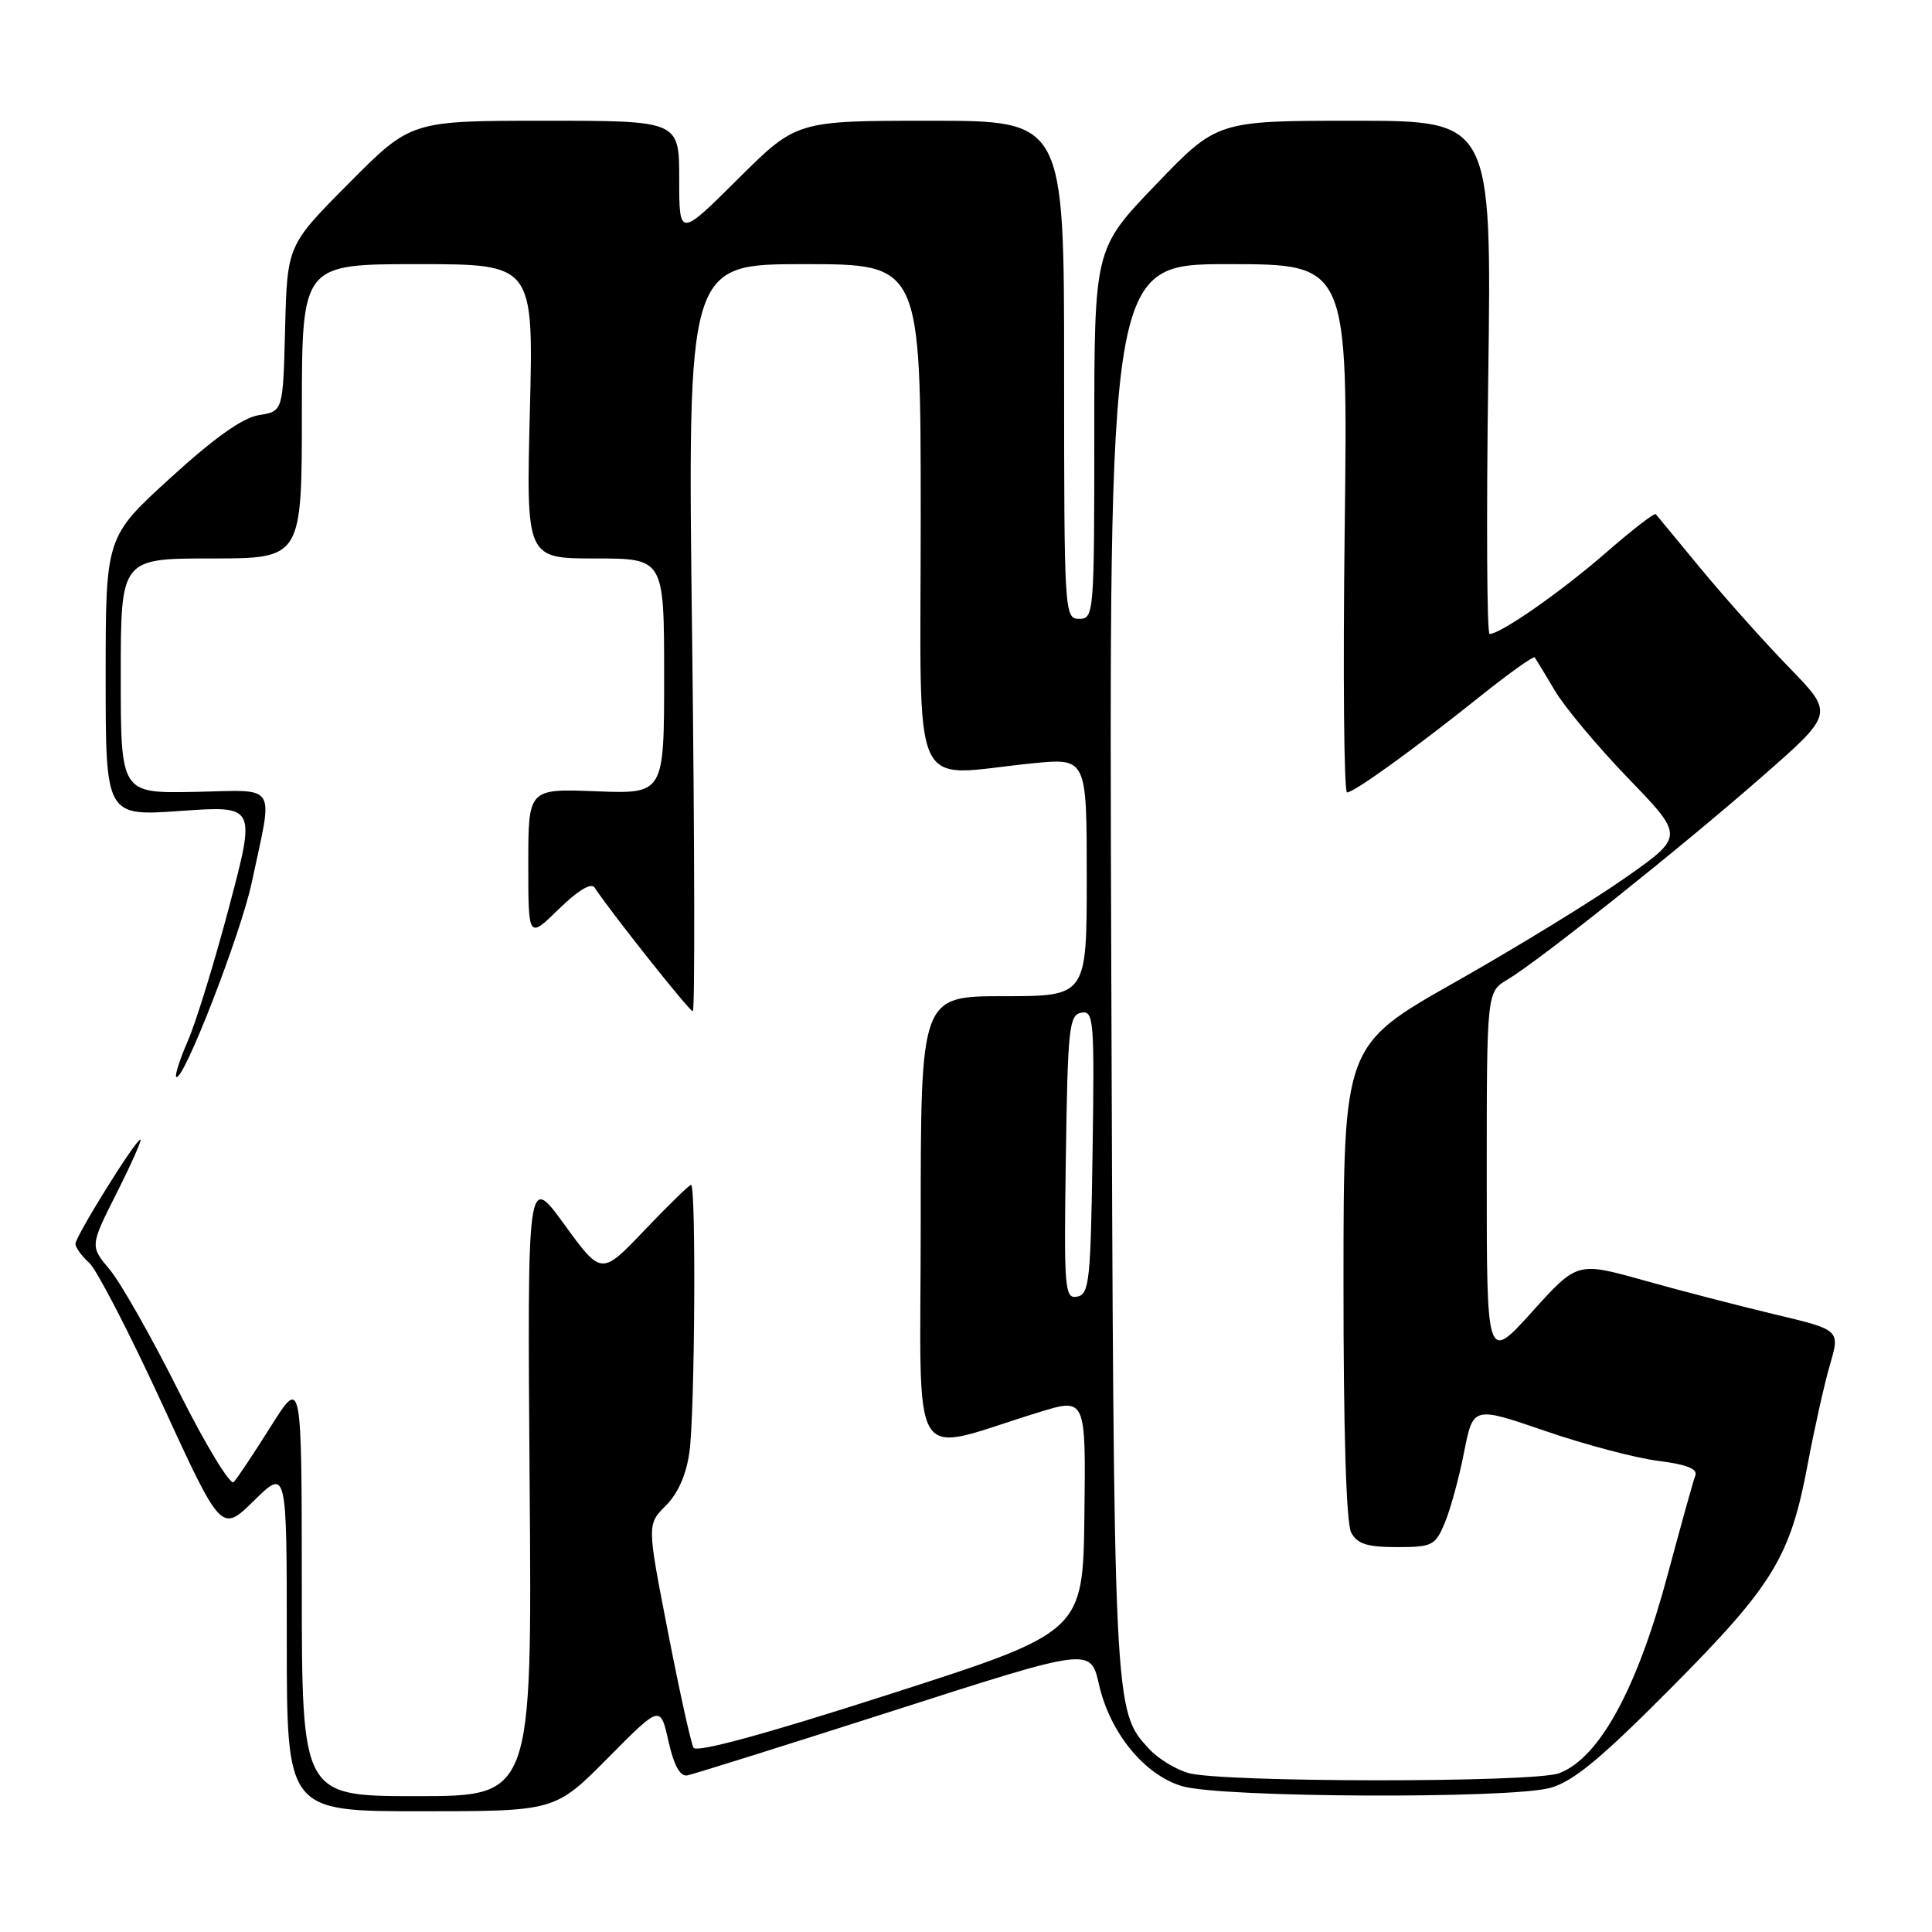 <?xml version="1.0" encoding="UTF-8" standalone="no"?>
<!DOCTYPE svg PUBLIC "-//W3C//DTD SVG 1.1//EN" "http://www.w3.org/Graphics/SVG/1.1/DTD/svg11.dtd" >
<svg xmlns="http://www.w3.org/2000/svg" xmlns:xlink="http://www.w3.org/1999/xlink" version="1.1" viewBox="0 0 256 256">
 <g >
 <path fill="currentColor"
d=" M 80.53 232.96 C 87.50 225.92 87.50 225.92 88.57 230.71 C 89.30 233.93 90.11 235.42 91.07 235.25 C 91.86 235.10 104.20 231.23 118.50 226.64 C 144.50 218.29 144.50 218.29 145.62 223.20 C 147.08 229.61 151.61 235.16 156.61 236.67 C 161.69 238.21 200.08 238.38 205.44 236.90 C 208.47 236.05 212.14 233.02 221.44 223.65 C 234.99 210.01 237.24 206.31 239.55 193.91 C 240.42 189.28 241.73 183.41 242.47 180.86 C 243.83 176.22 243.83 176.22 235.16 174.16 C 230.40 173.02 222.56 170.99 217.75 169.64 C 208.99 167.19 208.99 167.19 203.00 173.83 C 197.00 180.47 197.00 180.47 197.00 155.95 C 197.00 131.43 197.00 131.43 199.75 129.80 C 203.92 127.32 222.78 112.29 233.49 102.90 C 243.01 94.57 243.01 94.57 237.15 88.53 C 233.92 85.22 228.68 79.35 225.49 75.50 C 222.31 71.65 219.57 68.33 219.40 68.13 C 219.23 67.92 216.26 70.22 212.79 73.24 C 206.88 78.39 198.85 84.00 197.38 84.00 C 197.02 84.00 196.94 68.70 197.20 50.00 C 197.66 16.00 197.66 16.00 179.47 16.00 C 161.28 16.00 161.28 16.00 153.14 24.48 C 145.00 32.95 145.00 32.95 145.00 57.48 C 145.00 81.33 144.95 82.00 143.00 82.00 C 141.04 82.00 141.00 81.33 141.00 49.00 C 141.00 16.00 141.00 16.00 123.27 16.00 C 105.54 16.00 105.54 16.00 97.77 23.73 C 90.00 31.45 90.00 31.45 90.00 23.73 C 90.00 16.00 90.00 16.00 72.23 16.00 C 54.46 16.00 54.46 16.00 46.26 24.25 C 38.06 32.50 38.06 32.50 37.78 43.50 C 37.50 54.50 37.50 54.50 34.33 55.00 C 32.17 55.34 28.42 57.99 22.58 63.33 C 14.00 71.15 14.00 71.15 14.00 89.66 C 14.00 108.16 14.00 108.16 23.96 107.45 C 33.91 106.75 33.91 106.75 30.37 120.12 C 28.43 127.48 25.96 135.48 24.90 137.90 C 23.84 140.33 23.15 142.48 23.35 142.69 C 24.22 143.55 31.91 123.77 33.36 116.93 C 36.21 103.49 36.99 104.71 25.75 104.93 C 16.00 105.12 16.00 105.12 16.00 89.56 C 16.00 74.00 16.00 74.00 28.00 74.00 C 40.00 74.00 40.00 74.00 40.00 54.50 C 40.00 35.00 40.00 35.00 55.35 35.00 C 70.70 35.00 70.70 35.00 70.21 54.50 C 69.72 74.00 69.72 74.00 78.86 74.00 C 88.00 74.00 88.00 74.00 88.00 89.60 C 88.00 105.20 88.00 105.20 79.00 104.85 C 70.00 104.50 70.00 104.50 70.00 114.45 C 70.00 124.41 70.00 124.41 74.04 120.46 C 76.59 117.97 78.34 116.92 78.79 117.61 C 80.80 120.70 91.35 134.00 91.80 134.00 C 92.09 134.00 92.04 111.73 91.71 84.50 C 91.09 35.00 91.09 35.00 106.54 35.00 C 122.00 35.00 122.00 35.00 122.00 68.50 C 122.00 106.47 120.34 102.79 136.75 101.15 C 144.00 100.42 144.00 100.42 144.00 116.21 C 144.00 132.00 144.00 132.00 133.00 132.00 C 122.00 132.00 122.00 132.00 122.00 161.95 C 122.00 195.60 120.08 192.52 137.69 187.12 C 143.88 185.22 143.88 185.22 143.69 200.73 C 143.50 216.25 143.50 216.25 118.00 224.45 C 101.41 229.79 92.29 232.28 91.89 231.58 C 91.56 230.98 90.03 224.09 88.51 216.25 C 85.73 202.00 85.73 202.00 88.23 199.50 C 89.85 197.88 90.95 195.37 91.36 192.36 C 92.07 187.20 92.25 157.00 91.57 157.00 C 91.33 157.00 88.56 159.70 85.41 163.00 C 79.69 169.01 79.69 169.01 74.78 162.25 C 69.87 155.50 69.87 155.50 70.18 196.75 C 70.50 238.00 70.50 238.00 55.25 238.00 C 40.00 238.00 40.00 238.00 39.99 210.25 C 39.98 182.50 39.98 182.50 35.89 189.00 C 33.64 192.57 31.43 195.90 30.97 196.38 C 30.52 196.86 27.22 191.43 23.65 184.30 C 20.08 177.17 15.98 169.94 14.54 168.23 C 11.92 165.11 11.92 165.11 15.47 158.06 C 17.43 154.18 18.83 151.00 18.60 151.00 C 17.97 151.00 10.00 163.81 10.00 164.82 C 10.00 165.30 10.82 166.43 11.83 167.34 C 12.83 168.25 17.18 176.67 21.49 186.04 C 29.33 203.09 29.33 203.09 33.66 198.84 C 38.00 194.58 38.00 194.58 38.00 217.29 C 38.00 240.00 38.00 240.00 55.78 240.00 C 73.55 240.00 73.55 240.00 80.53 232.96 Z  M 157.44 234.93 C 155.76 234.44 153.45 233.02 152.29 231.77 C 147.56 226.65 147.59 227.15 147.25 128.25 C 146.93 35.00 146.93 35.00 162.77 35.00 C 178.61 35.00 178.61 35.00 178.18 70.00 C 177.94 89.25 178.08 105.00 178.49 105.00 C 179.43 105.00 187.49 99.18 196.28 92.15 C 200.01 89.17 203.19 86.90 203.36 87.11 C 203.52 87.33 204.72 89.30 206.02 91.50 C 207.32 93.70 211.71 98.95 215.78 103.16 C 223.17 110.82 223.17 110.82 215.41 116.28 C 211.14 119.28 200.99 125.51 192.84 130.12 C 178.03 138.50 178.03 138.50 178.02 169.82 C 178.01 189.52 178.38 201.85 179.04 203.07 C 179.85 204.58 181.15 205.00 185.09 205.00 C 189.80 205.00 190.18 204.80 191.46 201.75 C 192.20 199.96 193.35 195.76 194.00 192.41 C 195.20 186.33 195.20 186.33 204.75 189.61 C 210.00 191.42 216.74 193.20 219.71 193.57 C 223.46 194.04 224.97 194.63 224.64 195.51 C 224.37 196.20 222.73 202.11 220.98 208.63 C 216.94 223.76 211.93 232.94 206.60 234.96 C 203.27 236.23 161.82 236.20 157.44 234.93 Z  M 141.23 153.34 C 141.48 136.25 141.66 134.49 143.27 134.19 C 144.93 133.87 145.03 135.11 144.77 152.66 C 144.52 169.75 144.34 171.51 142.73 171.81 C 141.07 172.13 140.97 170.89 141.23 153.34 Z "/>
</g>
</svg>